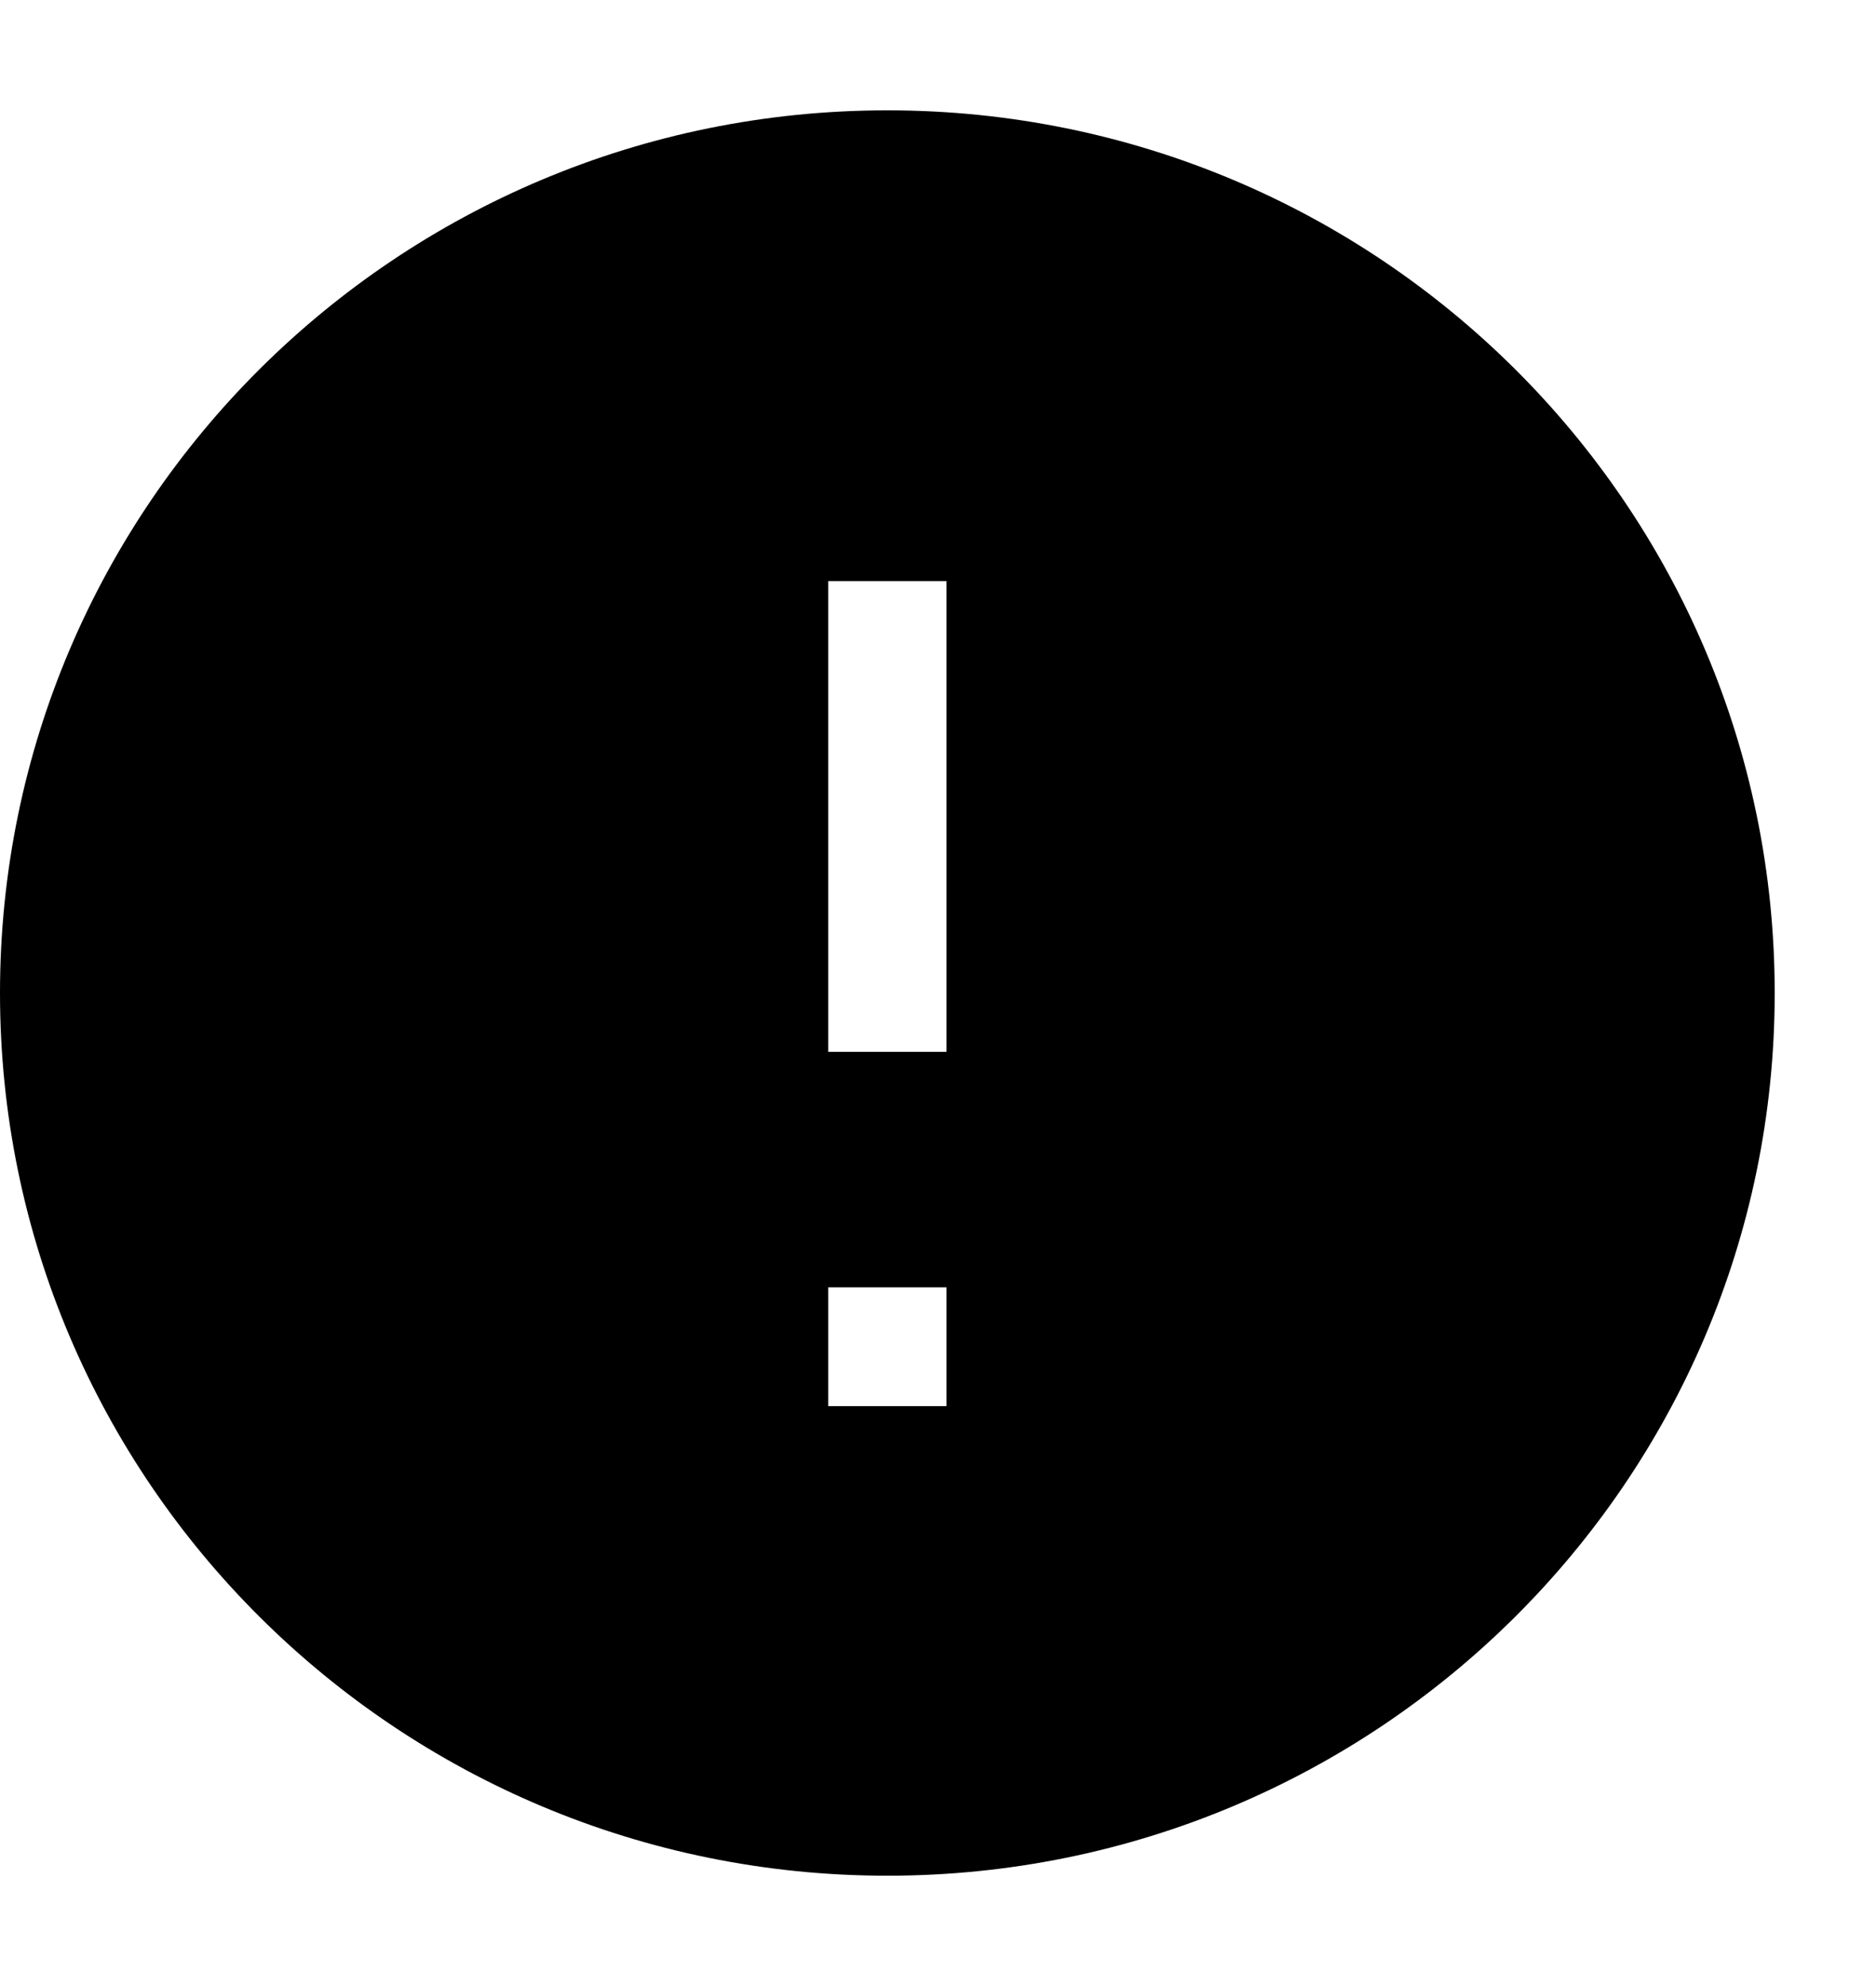 <svg width="17" height="18" viewBox="0 0 17 18" fill="none" xmlns="http://www.w3.org/2000/svg">
<path fill-rule="evenodd" clip-rule="evenodd" d="M0 9C0 4.582 3.6 1 8.041 1C12.482 1 16.082 4.582 16.082 9C16.082 13.418 12.482 17 8.041 17C3.6 17 0 13.418 0 9ZM7.505 9.533V5.267H8.577V9.533H7.505ZM8.577 11.667V12.744H7.505V11.667H8.577Z" fill="currentColor"/>
</svg>
